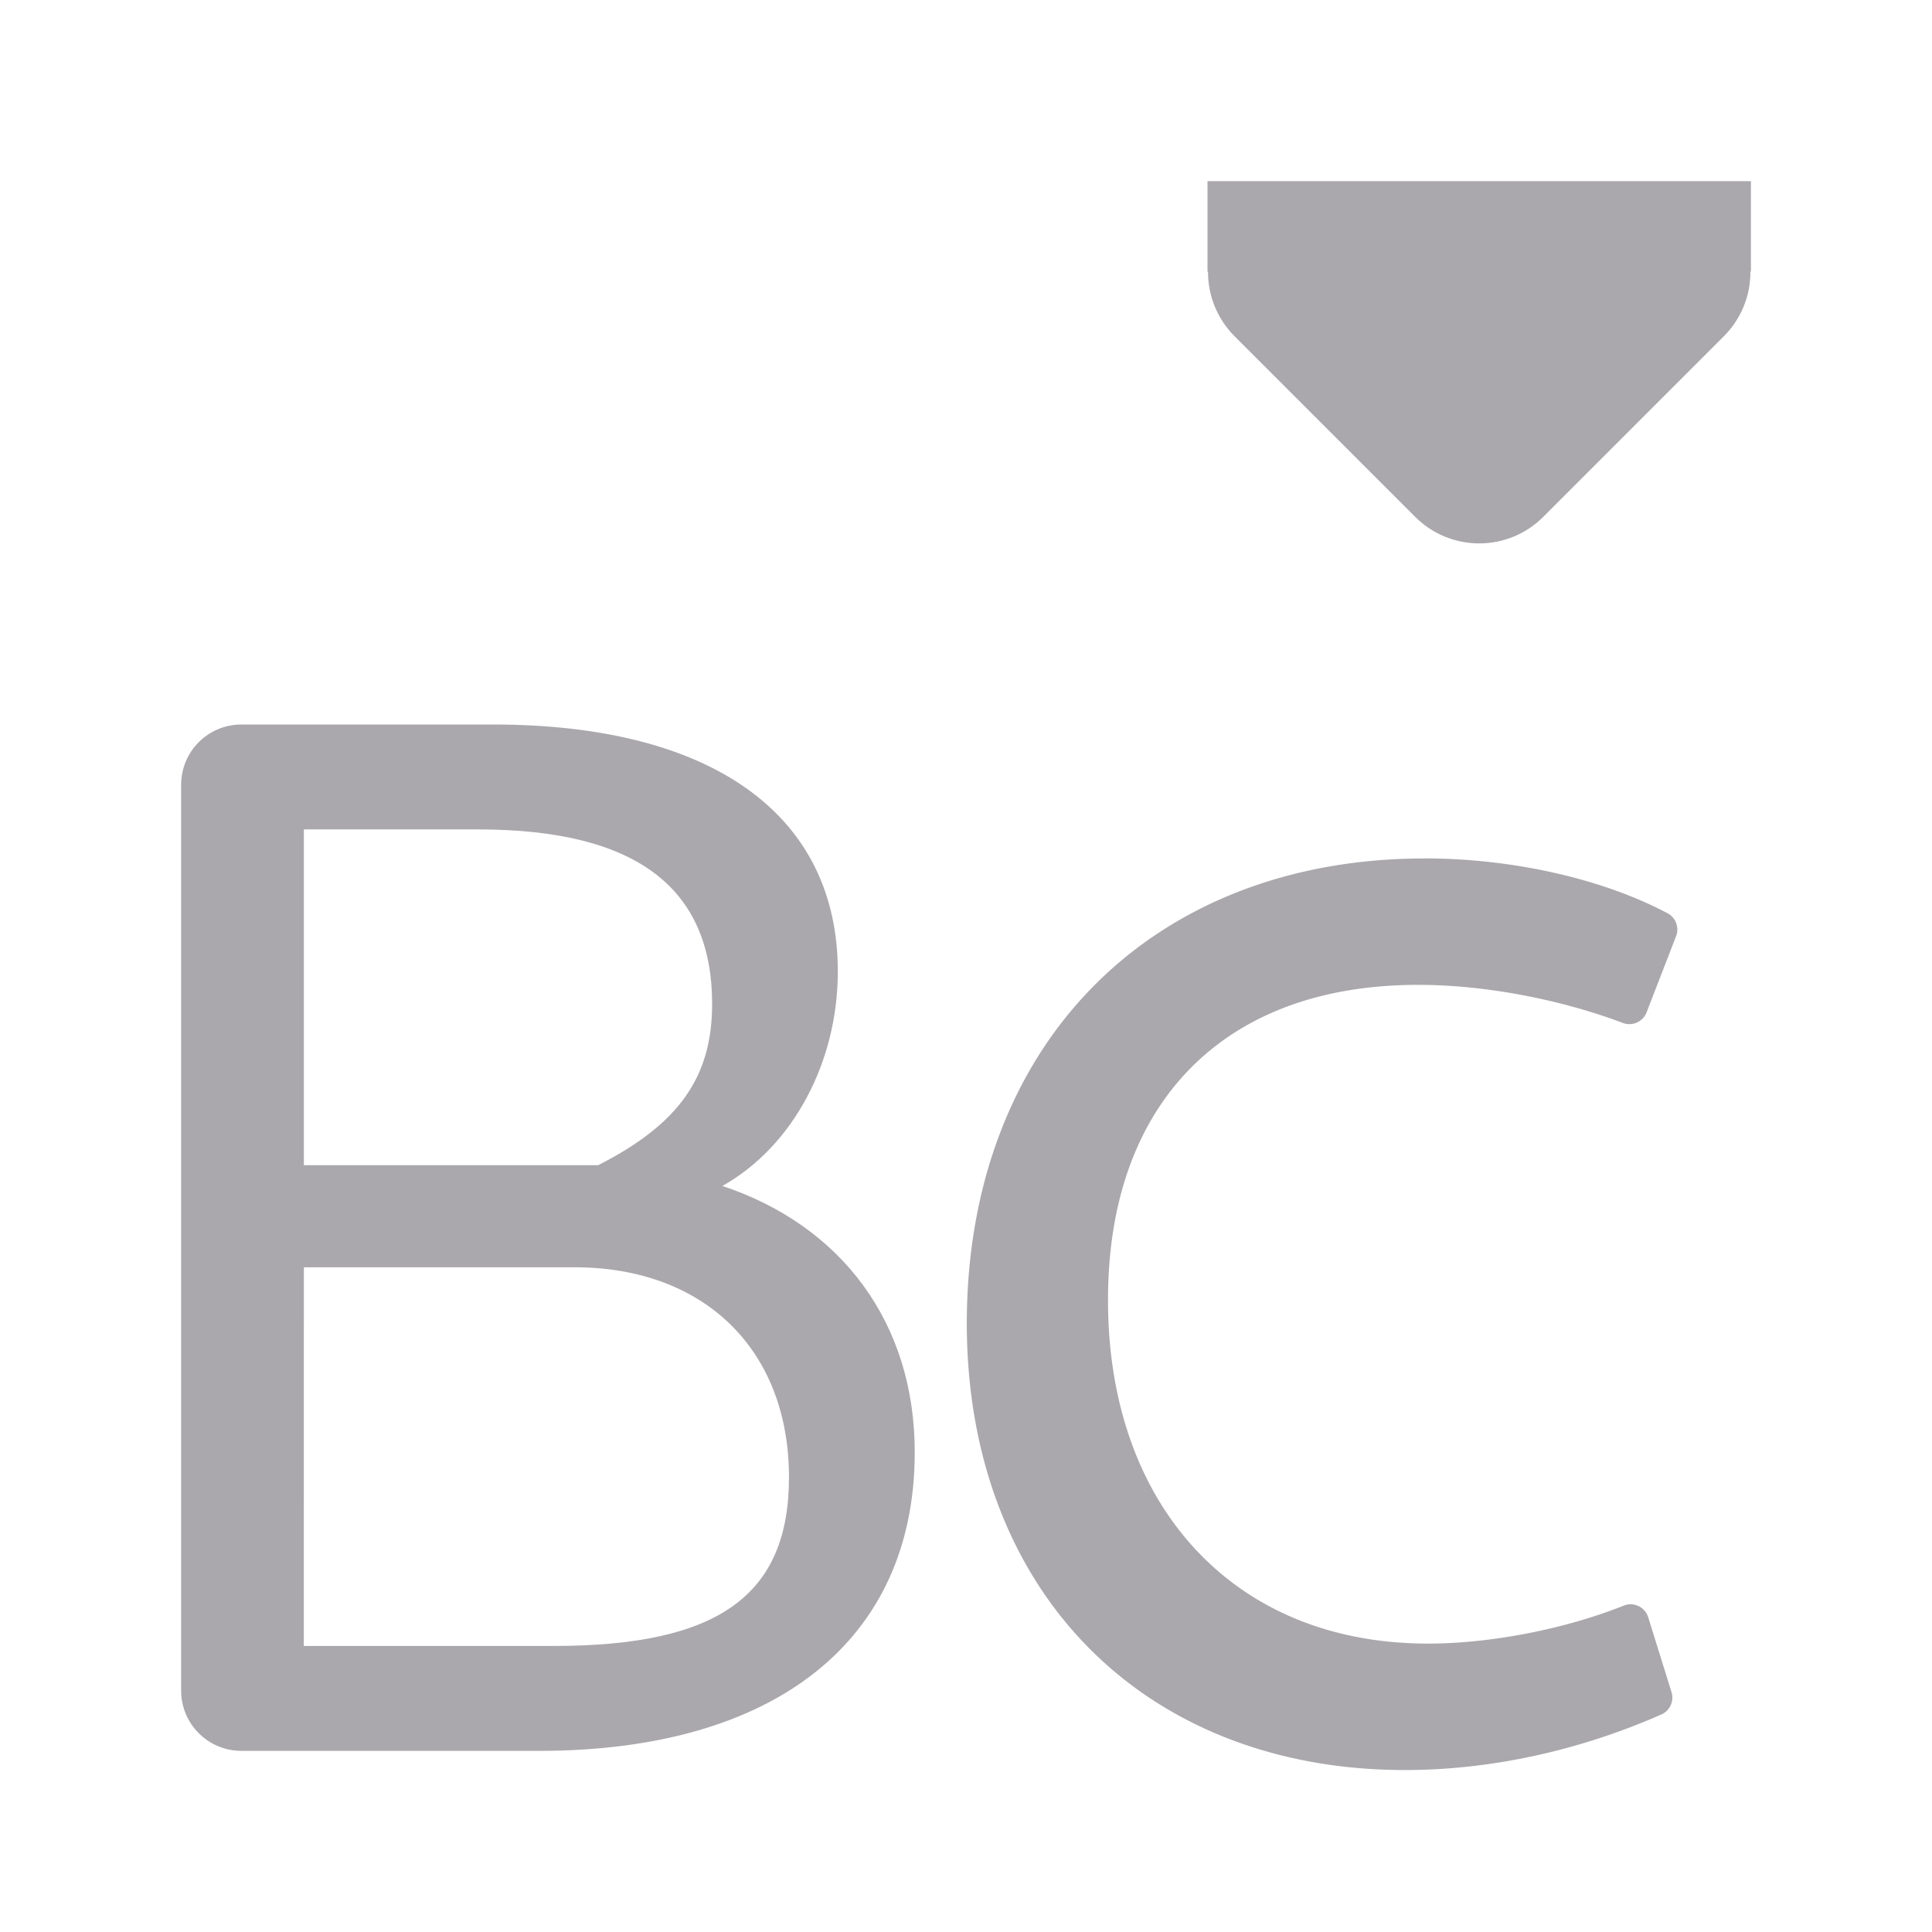 <svg height="32" viewBox="0 0 32 32" width="32" xmlns="http://www.w3.org/2000/svg"><g fill="#aaa8ac"><path d="m20 3v1.5h.009c-.003.397.153.778.431 1.061l3 3c.586.586 1.535.586 2.121 0l3-3c.278-.283.434-.664.431-1.061h.009v-1.5z" stroke-width="1.5"/><path d="m4 12c-.554 0-1 .446-1 1v15c0 .554.446 1 1 1h4.928c3.919 0 6.223-1.836 6.223-4.947 0-2.131-1.201-3.749-3.186-4.41 1.176-.661 1.912-2.058 1.912-3.553 0-2.597-2.084-4.09-5.709-4.09zm1.033 1.738h2.891c2.597 0 3.871.955 3.871 2.891 0 1.2-.539 1.984-1.887 2.67h-.172-4.703zm0 7.252h4.482c2.156 0 3.553 1.372 3.553 3.479 0 1.96-1.176 2.793-3.895 2.793h-4.141z" stroke-width=".612"/><path d="m21.76-21.221c-4.436 0-8.189 1.517-10.814 4.189-2.626 2.672-4.107 6.479-4.107 10.971 0 4.312 1.42 7.969 3.936 10.537 2.515 2.568 6.109 4.025 10.346 4.025 2.77 0 5.65-.618 8.363-1.811a.602.602 0 0 0 .332-.73l-.76-2.441a.602.602 0 0 0 -.799-.379c-1.918.767-4.346 1.238-6.375 1.238-3.177 0-5.758-1.115-7.57-3.055-1.813-1.94-2.869-4.729-2.869-8.145 0-3.26.966-5.807 2.684-7.553s4.219-2.725 7.436-2.725c2.154 0 4.619.47 6.666 1.242a.602.602 0 0 0 .775-.348l.961-2.48a.602.602 0 0 0 -.281-.75c-2.16-1.144-5.108-1.787-7.922-1.787z" transform="matrix(.508 0 0 .508 12.539 24.999)"/></g></svg>
